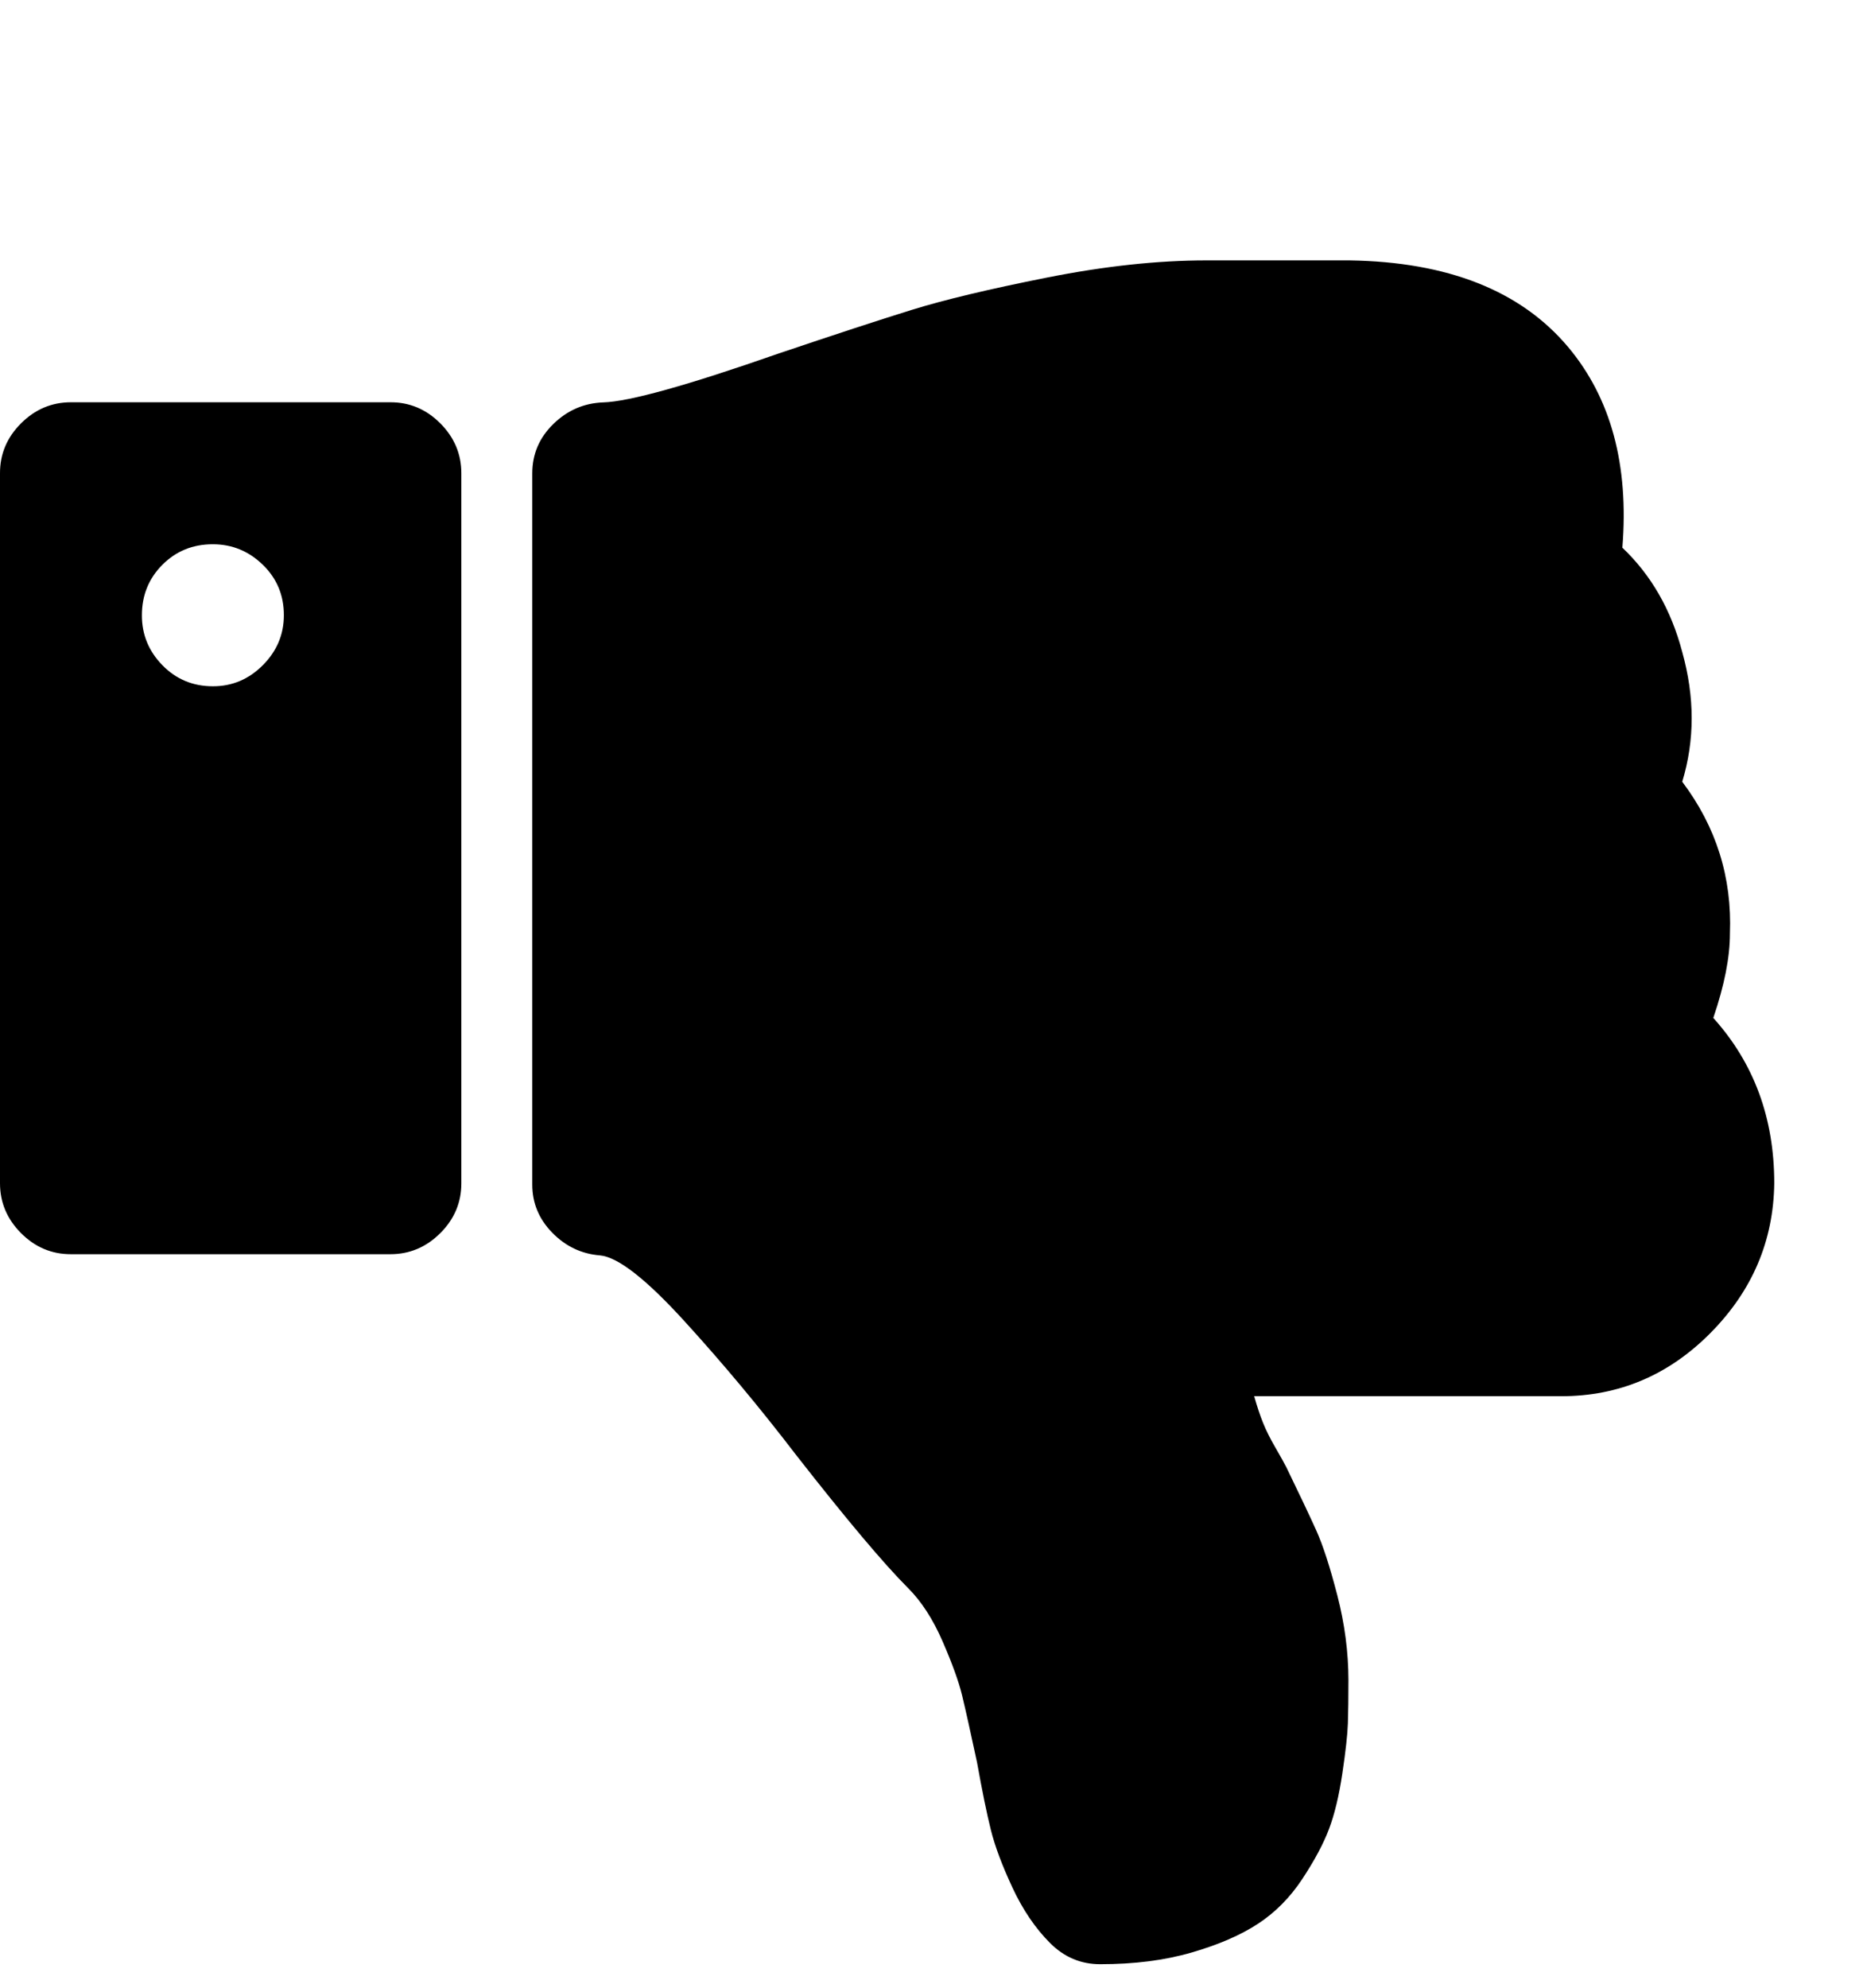 <!-- Generated by IcoMoon.io -->
<svg version="1.1" xmlns="http://www.w3.org/2000/svg" width="30" height="32" viewBox="0 0 30 32">
<title>thumbs-down21</title>
<path d="M4.571 9.905q0 0.464-0.339 0.804t-0.804 0.339q-0.482 0-0.813-0.339t-0.33-0.804q0-0.482 0.33-0.813t0.813-0.33q0.464 0 0.804 0.33t0.339 0.813zM7.429 19.048v-11.429q0-0.464-0.339-0.804t-0.804-0.339h-5.143q-0.464 0-0.804 0.339t-0.339 0.804v11.429q0 0.464 0.339 0.804t0.804 0.339h5.143q0.464 0 0.804-0.339t0.339-0.804zM27.589 16.387q0.982 1.089 0.982 2.661-0.018 1.393-1.027 2.411t-2.402 1.018h-4.946q0.071 0.25 0.143 0.429t0.196 0.393 0.179 0.321q0.321 0.661 0.482 1.018t0.339 1.045 0.179 1.366q0 0.429-0.009 0.696t-0.089 0.804-0.214 0.893-0.429 0.804-0.714 0.723-1.071 0.464-1.473 0.188q-0.464 0-0.804-0.339-0.357-0.357-0.607-0.893t-0.348-0.929-0.223-1.089q-0.161-0.75-0.241-1.080t-0.313-0.866-0.554-0.857q-0.589-0.589-1.804-2.143-0.875-1.143-1.804-2.161t-1.357-1.054q-0.446-0.036-0.768-0.366t-0.321-0.777v-11.446q0-0.464 0.339-0.795t0.804-0.348q0.625-0.018 2.821-0.786 1.375-0.464 2.152-0.705t2.17-0.518 2.571-0.277h2.304q2.375 0.036 3.518 1.393 1.036 1.232 0.875 3.232 0.696 0.661 0.964 1.679 0.304 1.089 0 2.089 0.821 1.089 0.768 2.446 0 0.571-0.268 1.357z"></path>
</svg>
